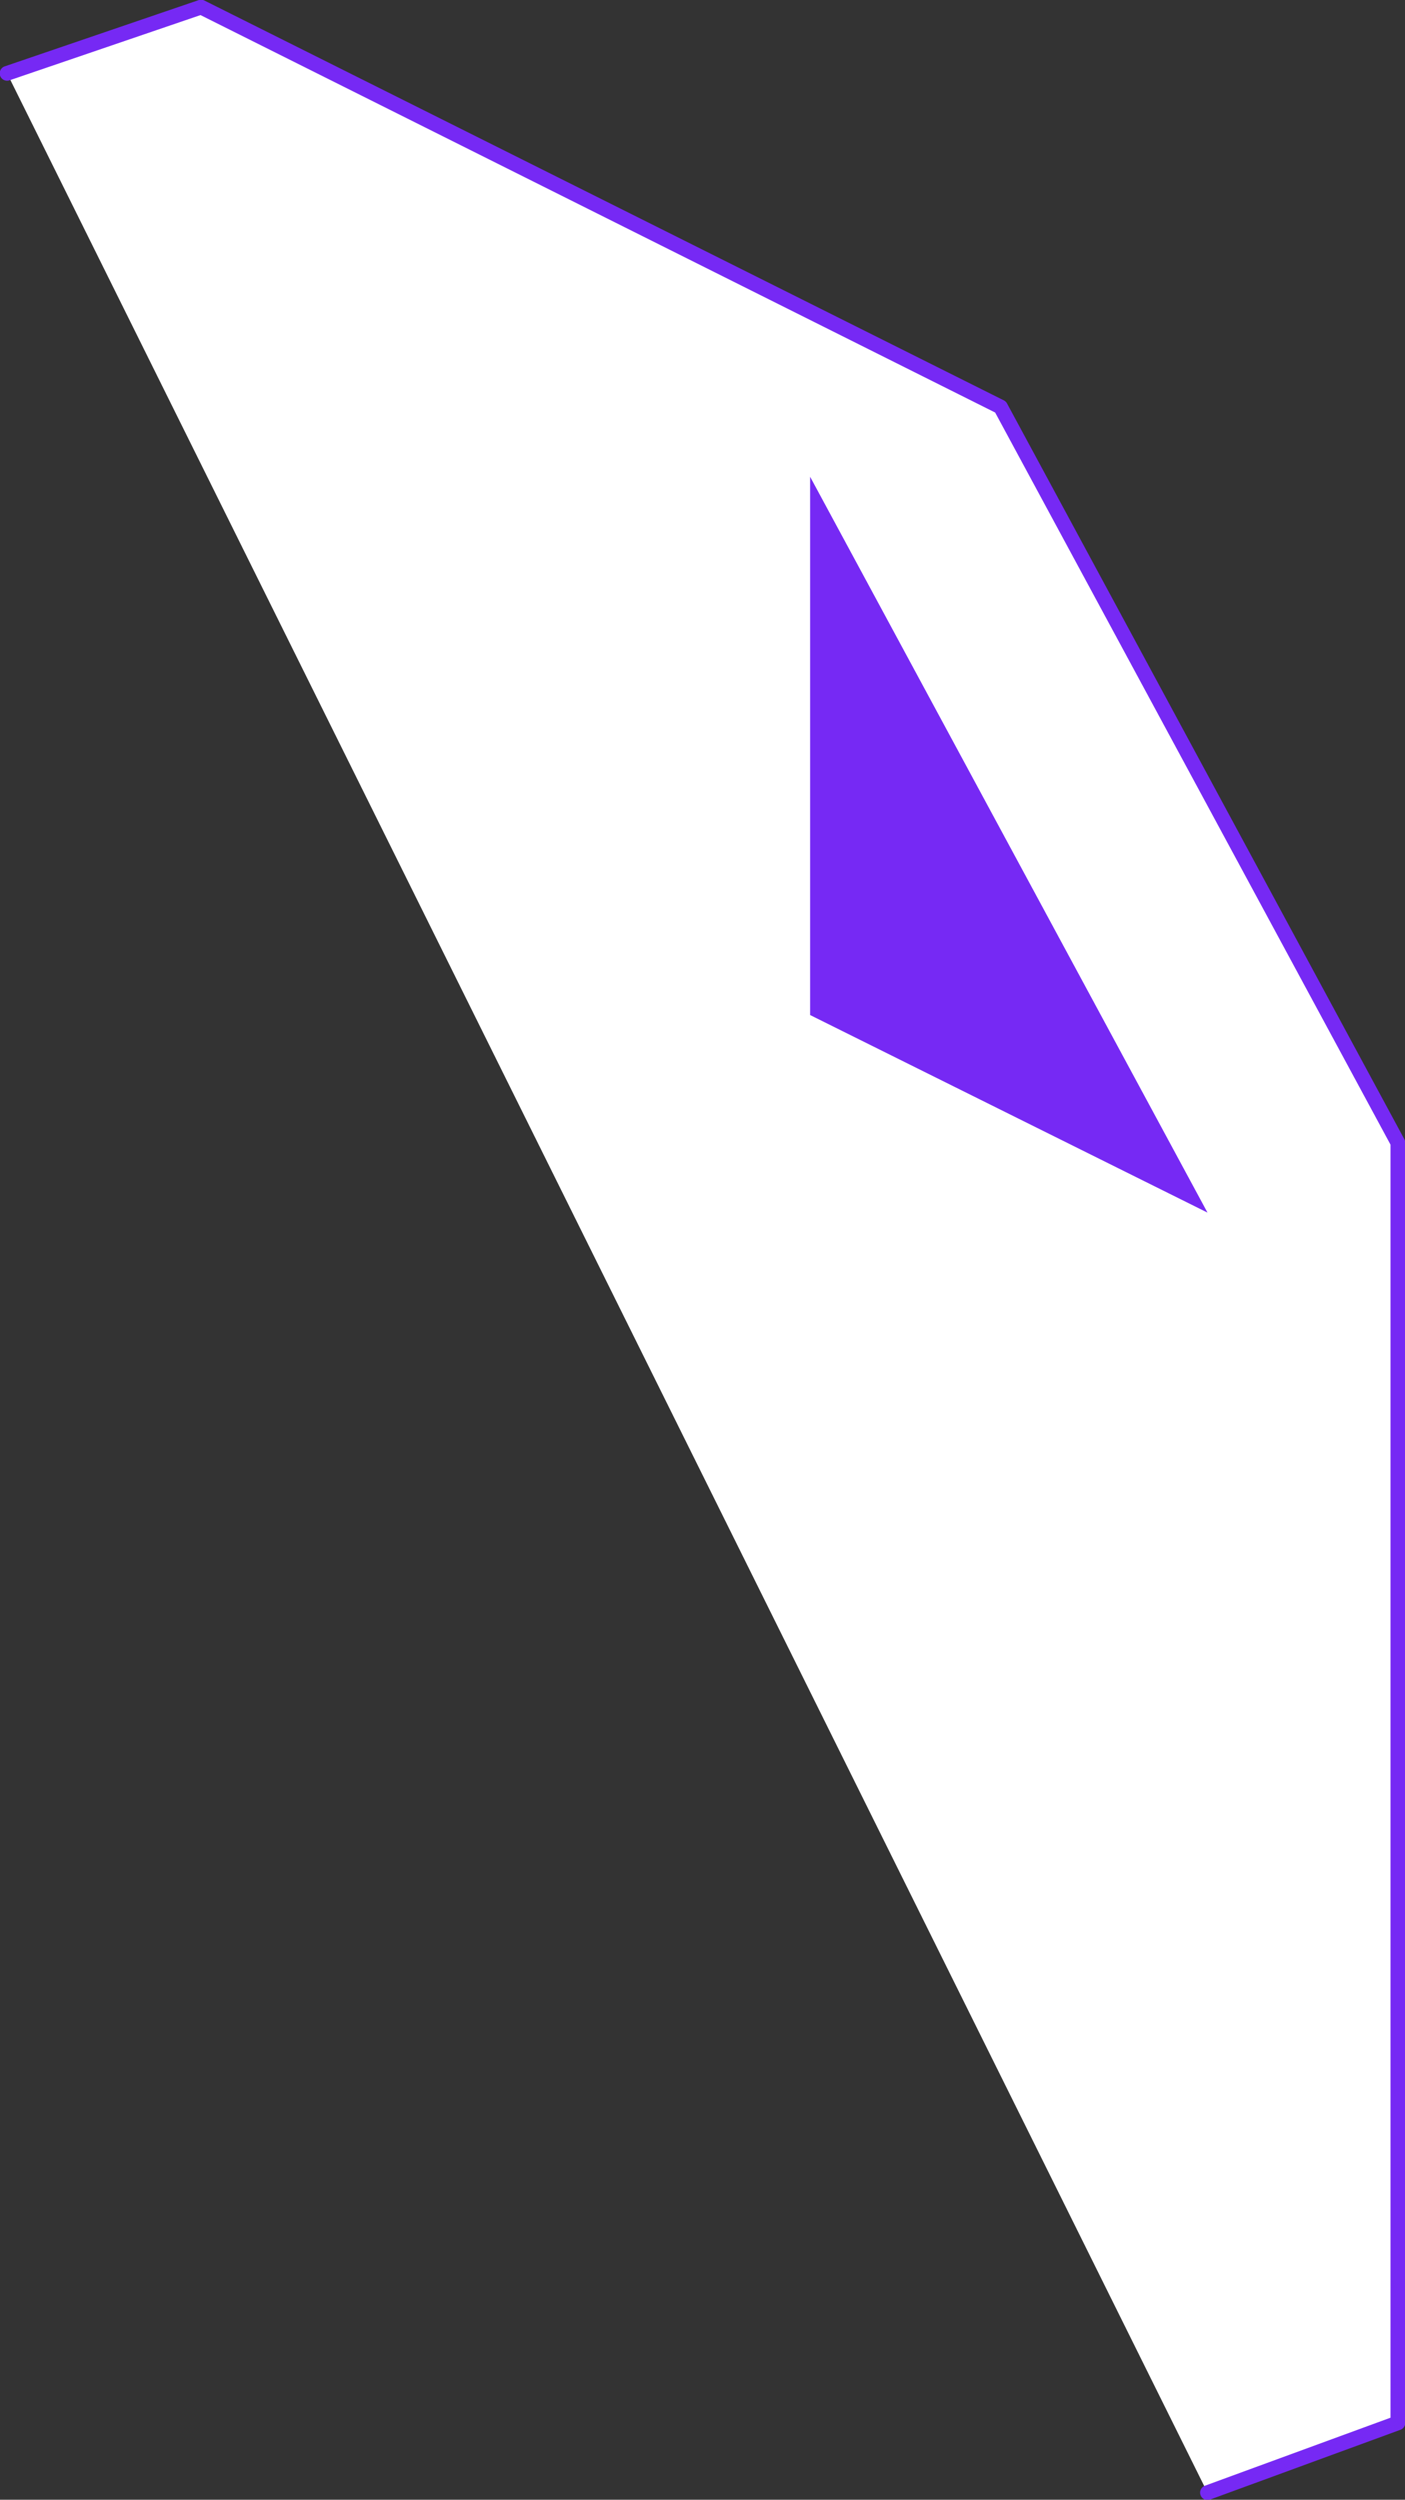 <!-- Generator: Adobe Illustrator 19.2.0, SVG Export Plug-In  -->
<svg version="1.0"
	 xmlns="http://www.w3.org/2000/svg" xmlns:xlink="http://www.w3.org/1999/xlink" xmlns:a="http://ns.adobe.com/AdobeSVGViewerExtensions/3.0/"
	 x="0px" y="0px" width="118.8px" height="211.3px" viewBox="0 0 118.8 211.3" style="enable-background:new 0 0 118.8 211.3;"
	 xml:space="preserve">
<rect x="0" y="0" width="118.8" height="211.3" fill="#333333" stroke="none"/>
<style type="text/css">
	.st0{fill:#FFFFFF;stroke:#7629F4;stroke-width:1.248;stroke-linecap:round;stroke-linejoin:round;stroke-miterlimit:10;}
	.st1{fill:#7629F4;}
</style>
<defs>
</defs>
<polyline class="st0" points="102.1,210.7 118.2,204.8 118.2,96.6 84.6,34.4 17,0.6 0.6,6.2 "/>
<polygon class="st1" points="68.5,40.3 102.1,102.5 68.5,85.8 "/>
</svg>
